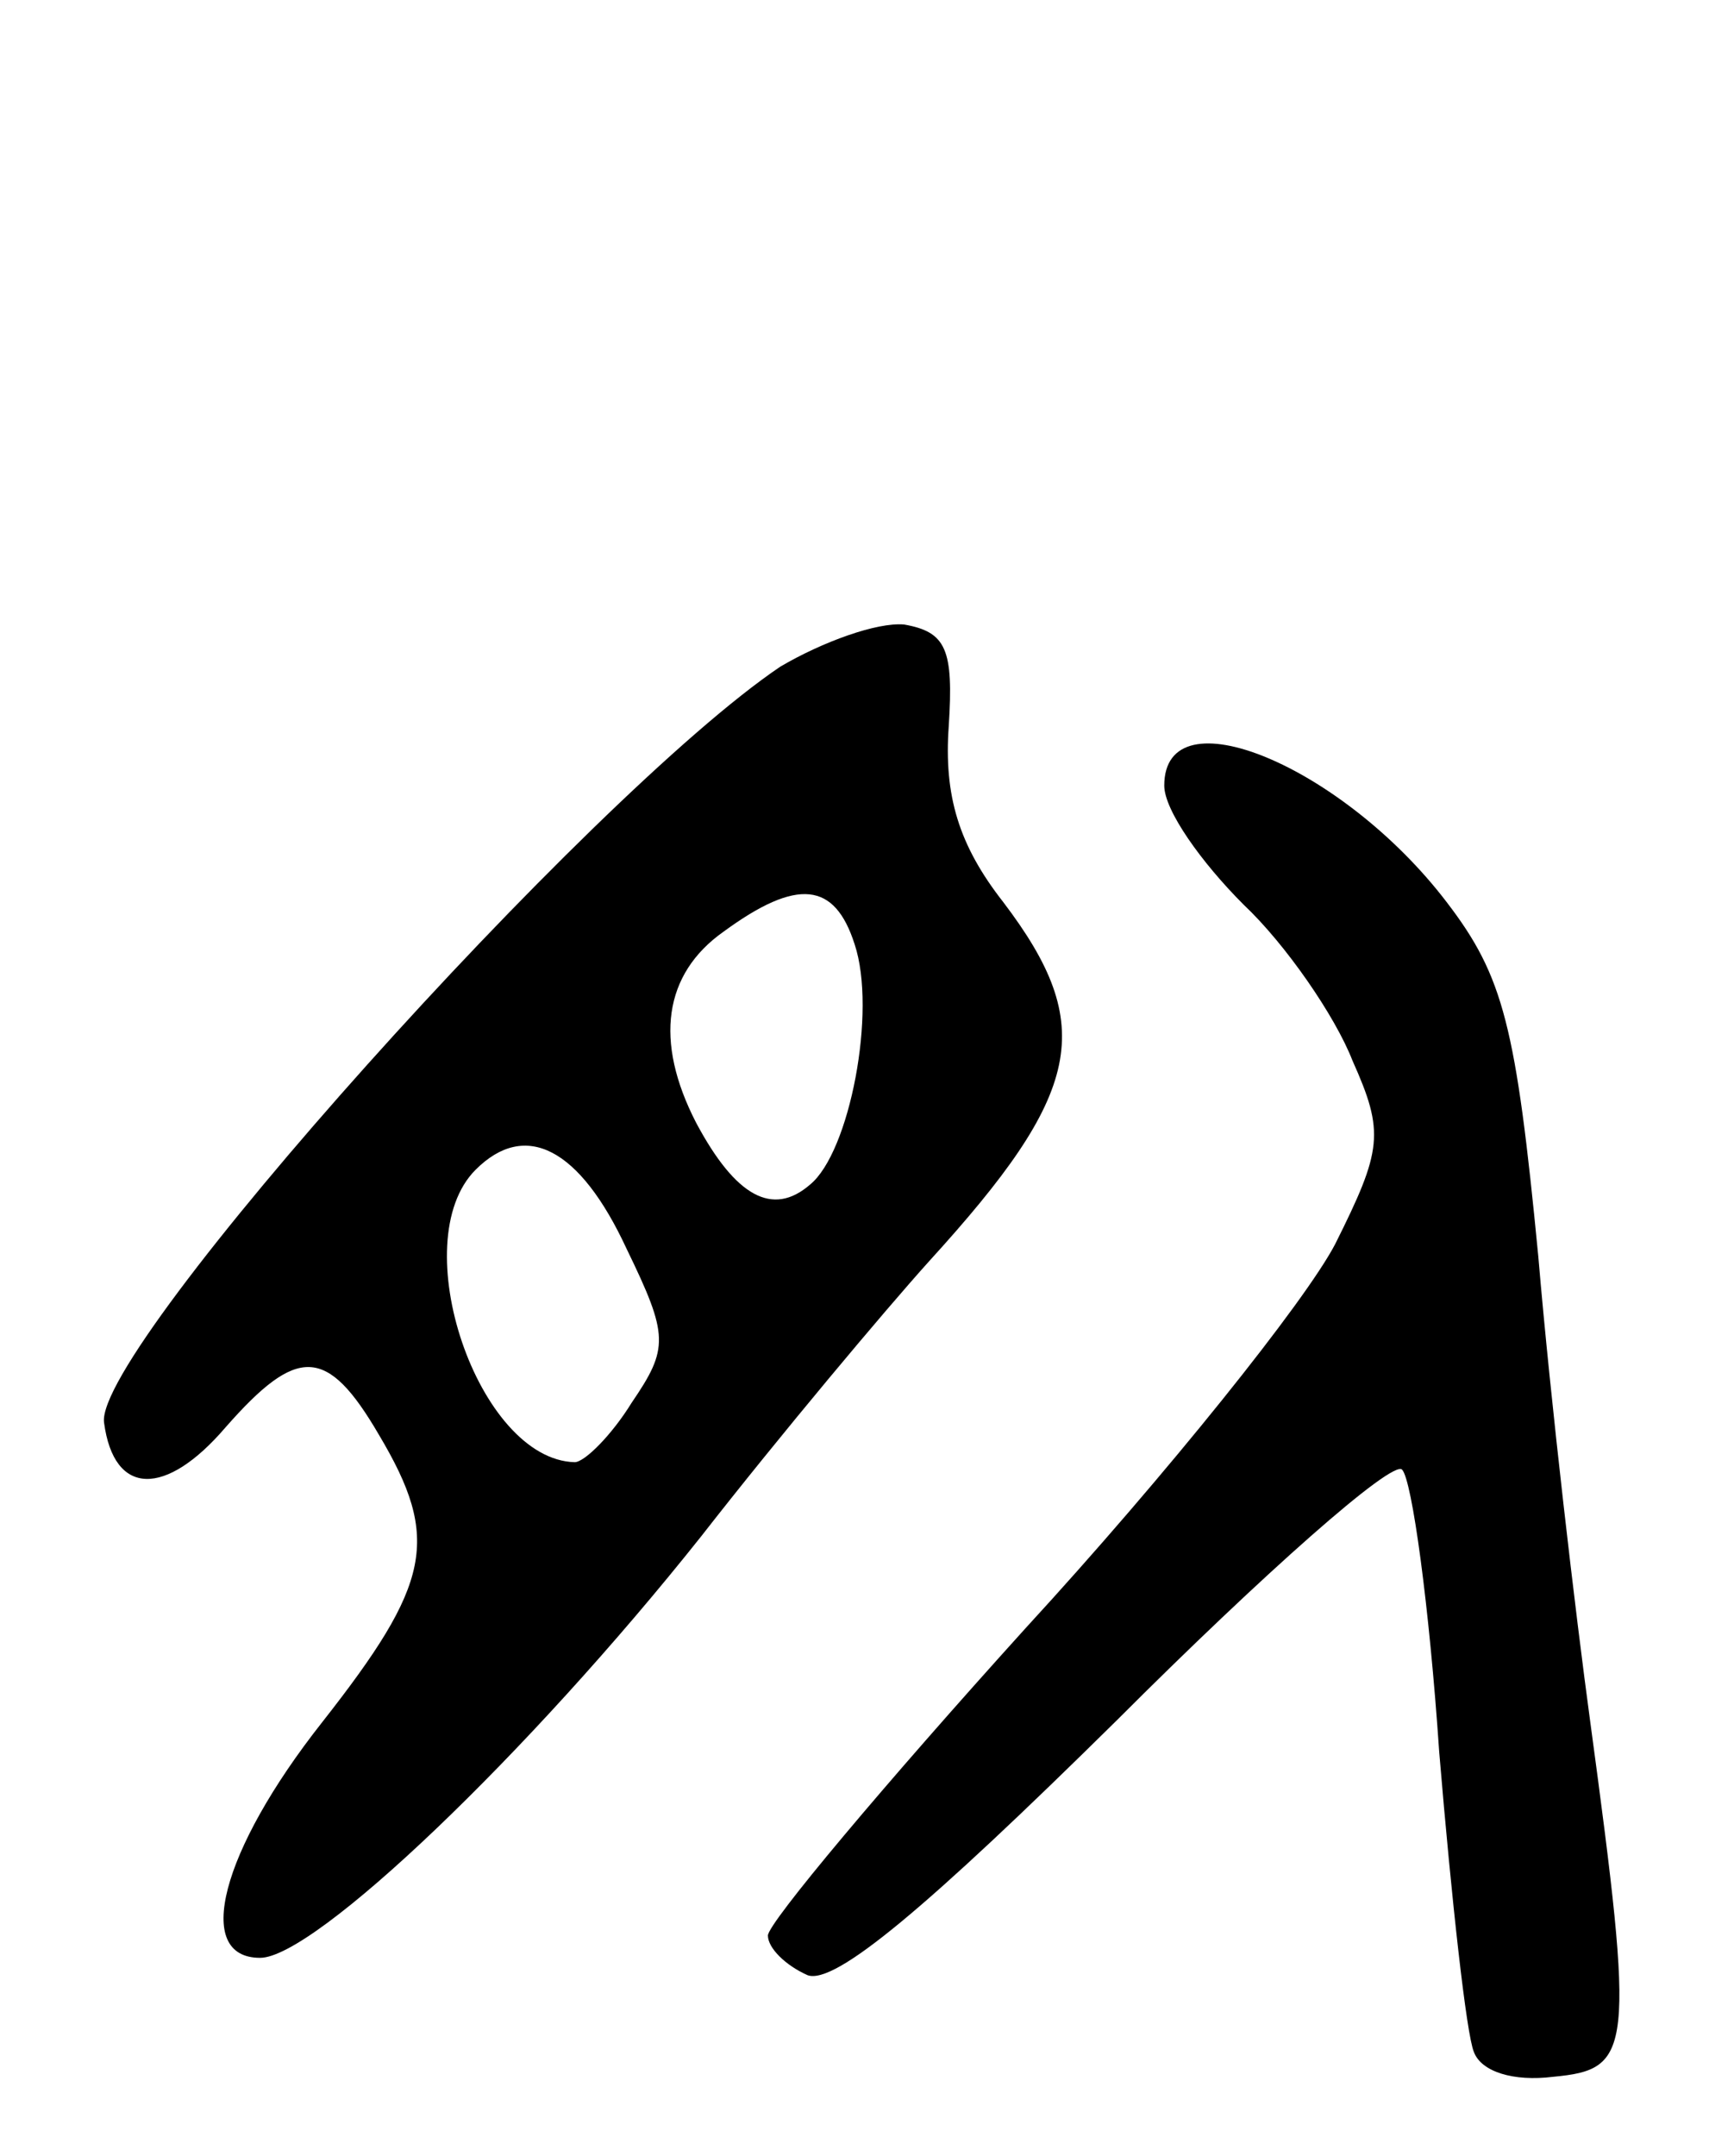<svg version="1.0" xmlns="http://www.w3.org/2000/svg"
 width="70pt" height="87pt" viewBox="0 0 70 87"
 preserveAspectRatio="xMidYMid meet">
<g transform="translate(0,87) scale(0.1,-0.1)"
fill="#000000" stroke="none">
<path d="M315 601 c-77 -52 -277 -275 -273 -305 4 -30 25 -30 49 -2 29 33 41
33 62 -3 25 -42 21 -60 -23 -116 -41 -52 -52 -95 -25 -95 22 0 108 82 178 170
32 41 74 91 92 111 62 68 68 95 30 145 -18 23 -24 43 -22 71 2 31 -1 38 -18
41 -11 1 -33 -7 -50 -17z m30 -112 c9 -27 -2 -84 -18 -97 -15 -13 -30 -5 -46
25 -17 33 -13 60 11 77 30 22 45 20 53 -5z m-92 -123 c17 -35 17 -40 2 -62 -8
-13 -19 -24 -23 -24 -39 1 -69 89 -40 118 20 20 42 9 61 -32z"/>
<path d="M470 553 c0 -10 15 -31 32 -48 17 -16 37 -45 44 -63 13 -29 12 -36
-7 -74 -12 -23 -68 -93 -125 -155 -57 -63 -104 -119 -104 -124 0 -5 7 -12 16
-16 11 -4 48 27 125 103 59 59 111 105 115 101 4 -4 11 -55 15 -114 5 -60 11
-114 14 -121 3 -8 16 -12 32 -10 32 3 33 10 15 143 -6 44 -16 129 -21 188 -9
93 -14 113 -37 143 -42 55 -114 85 -114 47z"/>
</g>
</svg>

